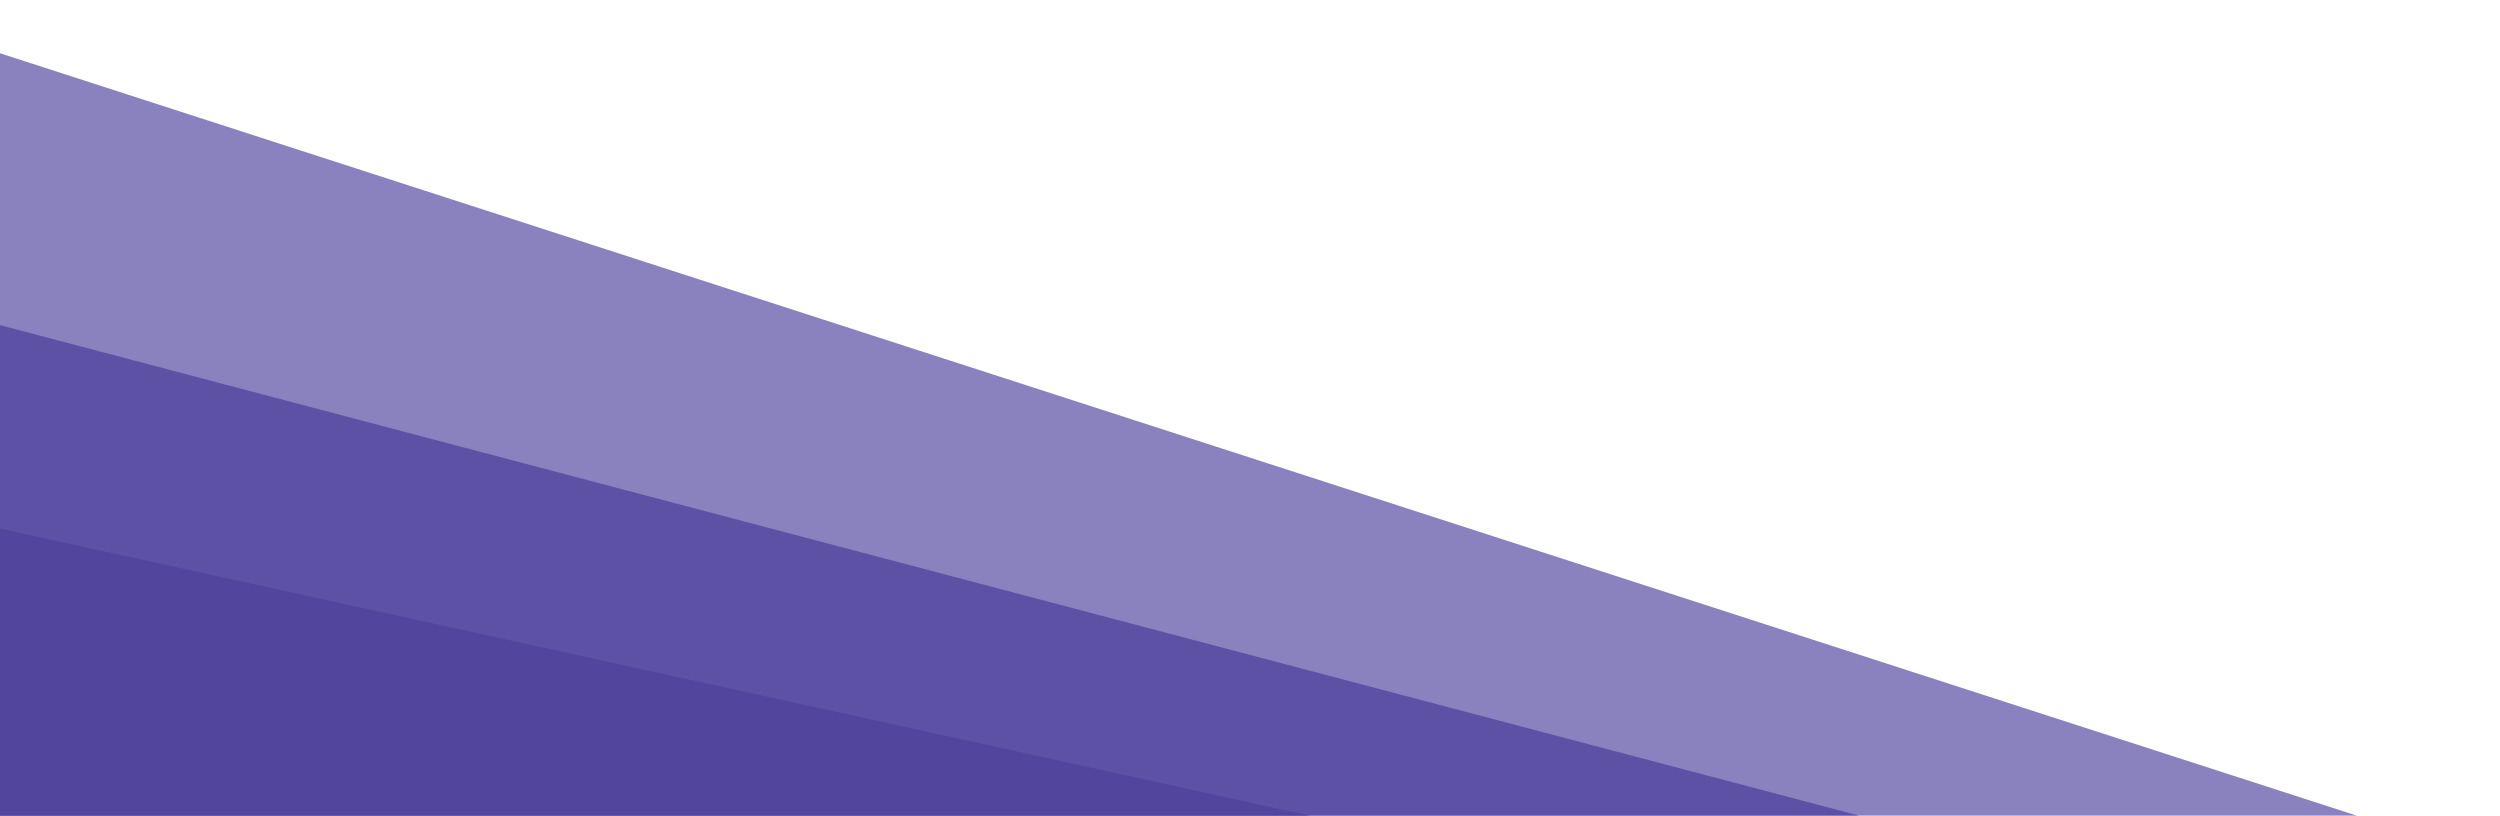 <svg xmlns="http://www.w3.org/2000/svg" xmlns:xlink="http://www.w3.org/1999/xlink" width="892" height="291" viewBox="0 0 892 291">
  <defs>
    <clipPath id="clip-path">
      <rect id="Rectangle_683" data-name="Rectangle 683" width="892" height="291" transform="translate(0 789)" fill="#fff"/>
    </clipPath>
  </defs>
  <g id="Mask_Group_39" data-name="Mask Group 39" transform="translate(0 -789)" clip-path="url(#clip-path)">
    <g id="Group_51" data-name="Group 51" transform="translate(0 808)">
      <path id="Path_18" data-name="Path 18" d="M0,0V356.4H1626Z" transform="translate(0 169.597)" fill="#51459e"/>
      <path id="Path_19" data-name="Path 19" d="M0,0V429H1626Z" transform="translate(0 97)" fill="#51459e" opacity="0.804"/>
      <path id="Path_20" data-name="Path 20" d="M0,0V526H1626Z" transform="translate(0)" fill="#51459e" opacity="0.67"/>
    </g>
  </g>
</svg>
